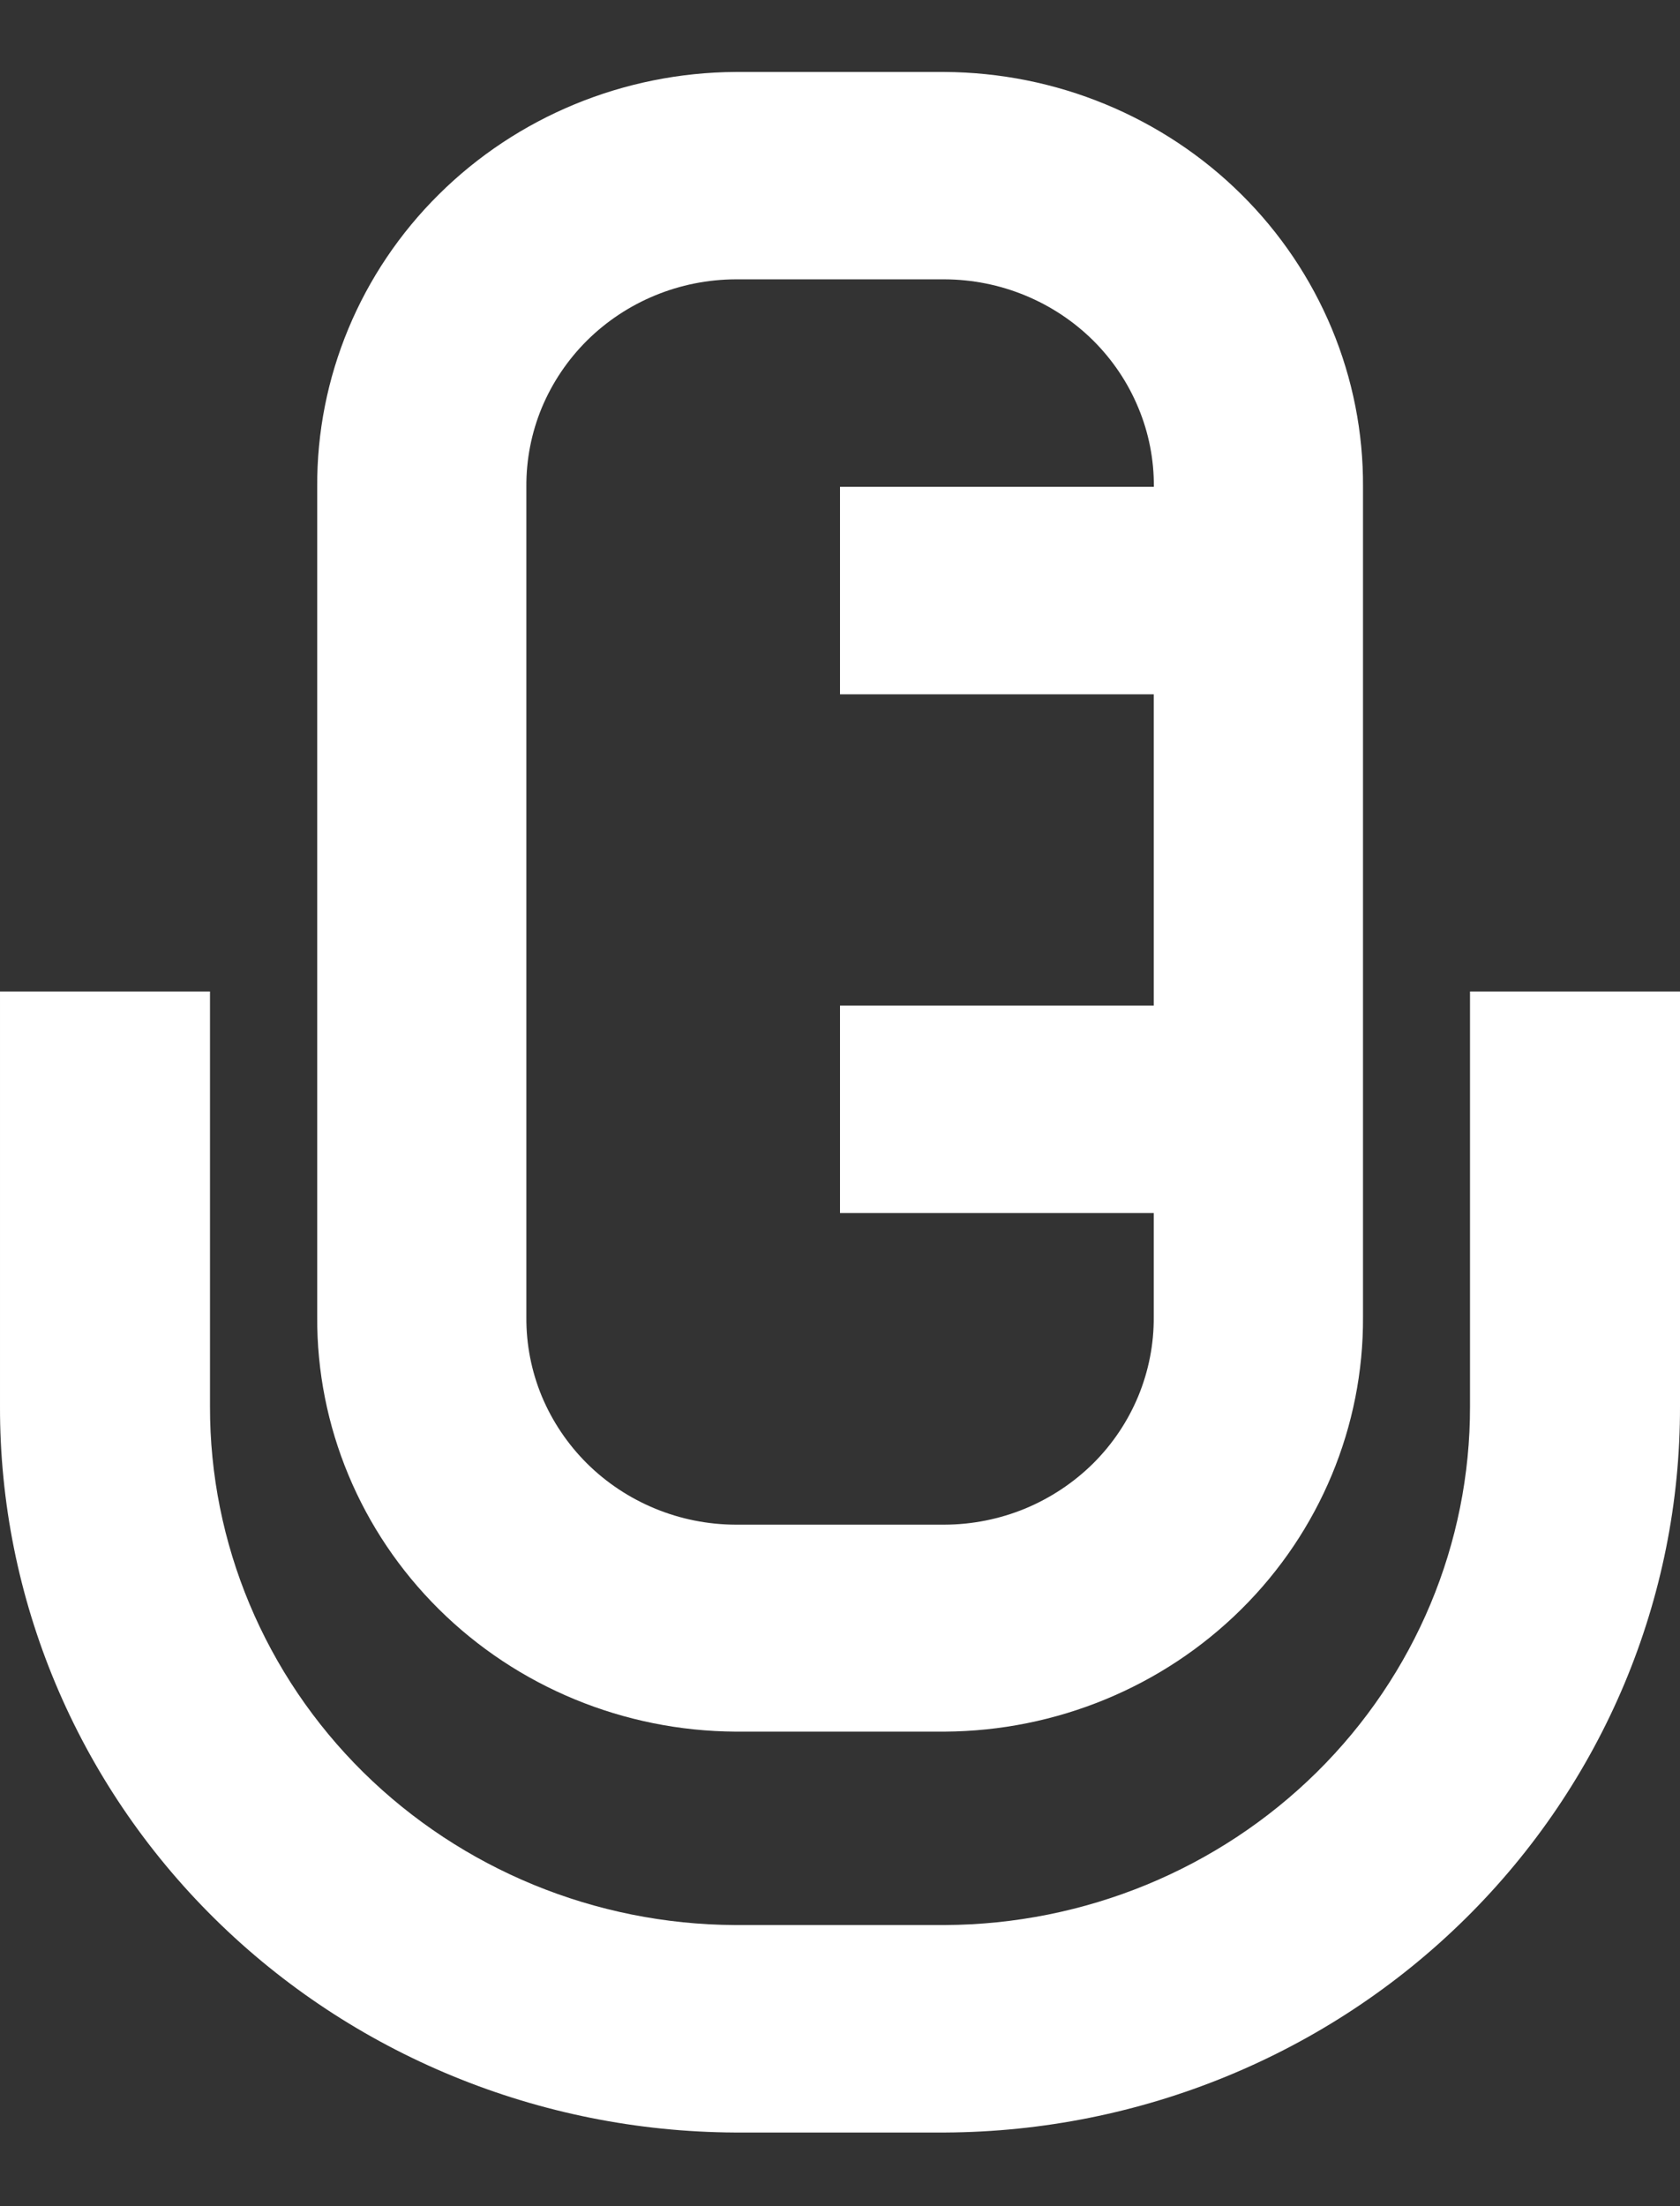 <svg width="16" height="21" viewBox="0 0 16 21" fill="none" xmlns="http://www.w3.org/2000/svg">
<rect x="0" y="0" width="16" height="21" fill="#333333" stroke="none"/>
<path d="M7.005 16.483H8.997C10.059 16.477 11.076 16.058 11.823 15.317C12.57 14.577 12.987 13.575 12.981 12.534V4.634C12.984 4.118 12.883 3.607 12.684 3.129C12.485 2.652 12.193 2.217 11.822 1.85C11.453 1.484 11.012 1.192 10.527 0.992C10.043 0.792 9.522 0.688 8.996 0.685H7.005C5.943 0.691 4.926 1.11 4.179 1.851C3.432 2.591 3.015 3.593 3.021 4.634V12.534C3.015 13.575 3.432 14.577 4.179 15.317C4.926 16.058 5.943 16.477 7.005 16.483ZM5.013 4.634C5.011 4.376 5.061 4.12 5.16 3.881C5.26 3.642 5.406 3.425 5.591 3.241C5.776 3.058 5.996 2.912 6.239 2.812C6.481 2.712 6.742 2.66 7.005 2.659H8.997C9.26 2.66 9.521 2.712 9.763 2.812C10.006 2.912 10.226 3.058 10.411 3.241C10.596 3.425 10.742 3.642 10.841 3.881C10.941 4.12 10.991 4.376 10.989 4.634H8V6.609H10.988V9.572H8V11.547H10.988V12.535C10.99 12.793 10.94 13.049 10.841 13.289C10.742 13.528 10.596 13.746 10.411 13.93C10.226 14.113 10.006 14.259 9.763 14.36C9.52 14.46 9.259 14.512 8.996 14.513H7.005C6.742 14.512 6.481 14.46 6.239 14.36C5.996 14.26 5.776 14.114 5.591 13.931C5.406 13.747 5.26 13.53 5.16 13.291C5.061 13.052 5.011 12.796 5.013 12.538V4.634Z" fill="white"/>
<path d="M14 9.438V13.387C14.003 14.691 13.478 15.944 12.541 16.869C11.604 17.794 10.33 18.318 9 18.324H7C5.67 18.318 4.397 17.794 3.459 16.869C2.522 15.944 1.997 14.691 2 13.387V9.438H1.83944e-05V13.387C-0.004 15.213 0.73 16.966 2.043 18.262C3.355 19.558 5.138 20.29 7 20.299H9C10.862 20.29 12.645 19.558 13.957 18.262C15.27 16.966 16.004 15.213 16 13.387V9.438H14Z" fill="white"/>
</svg>
